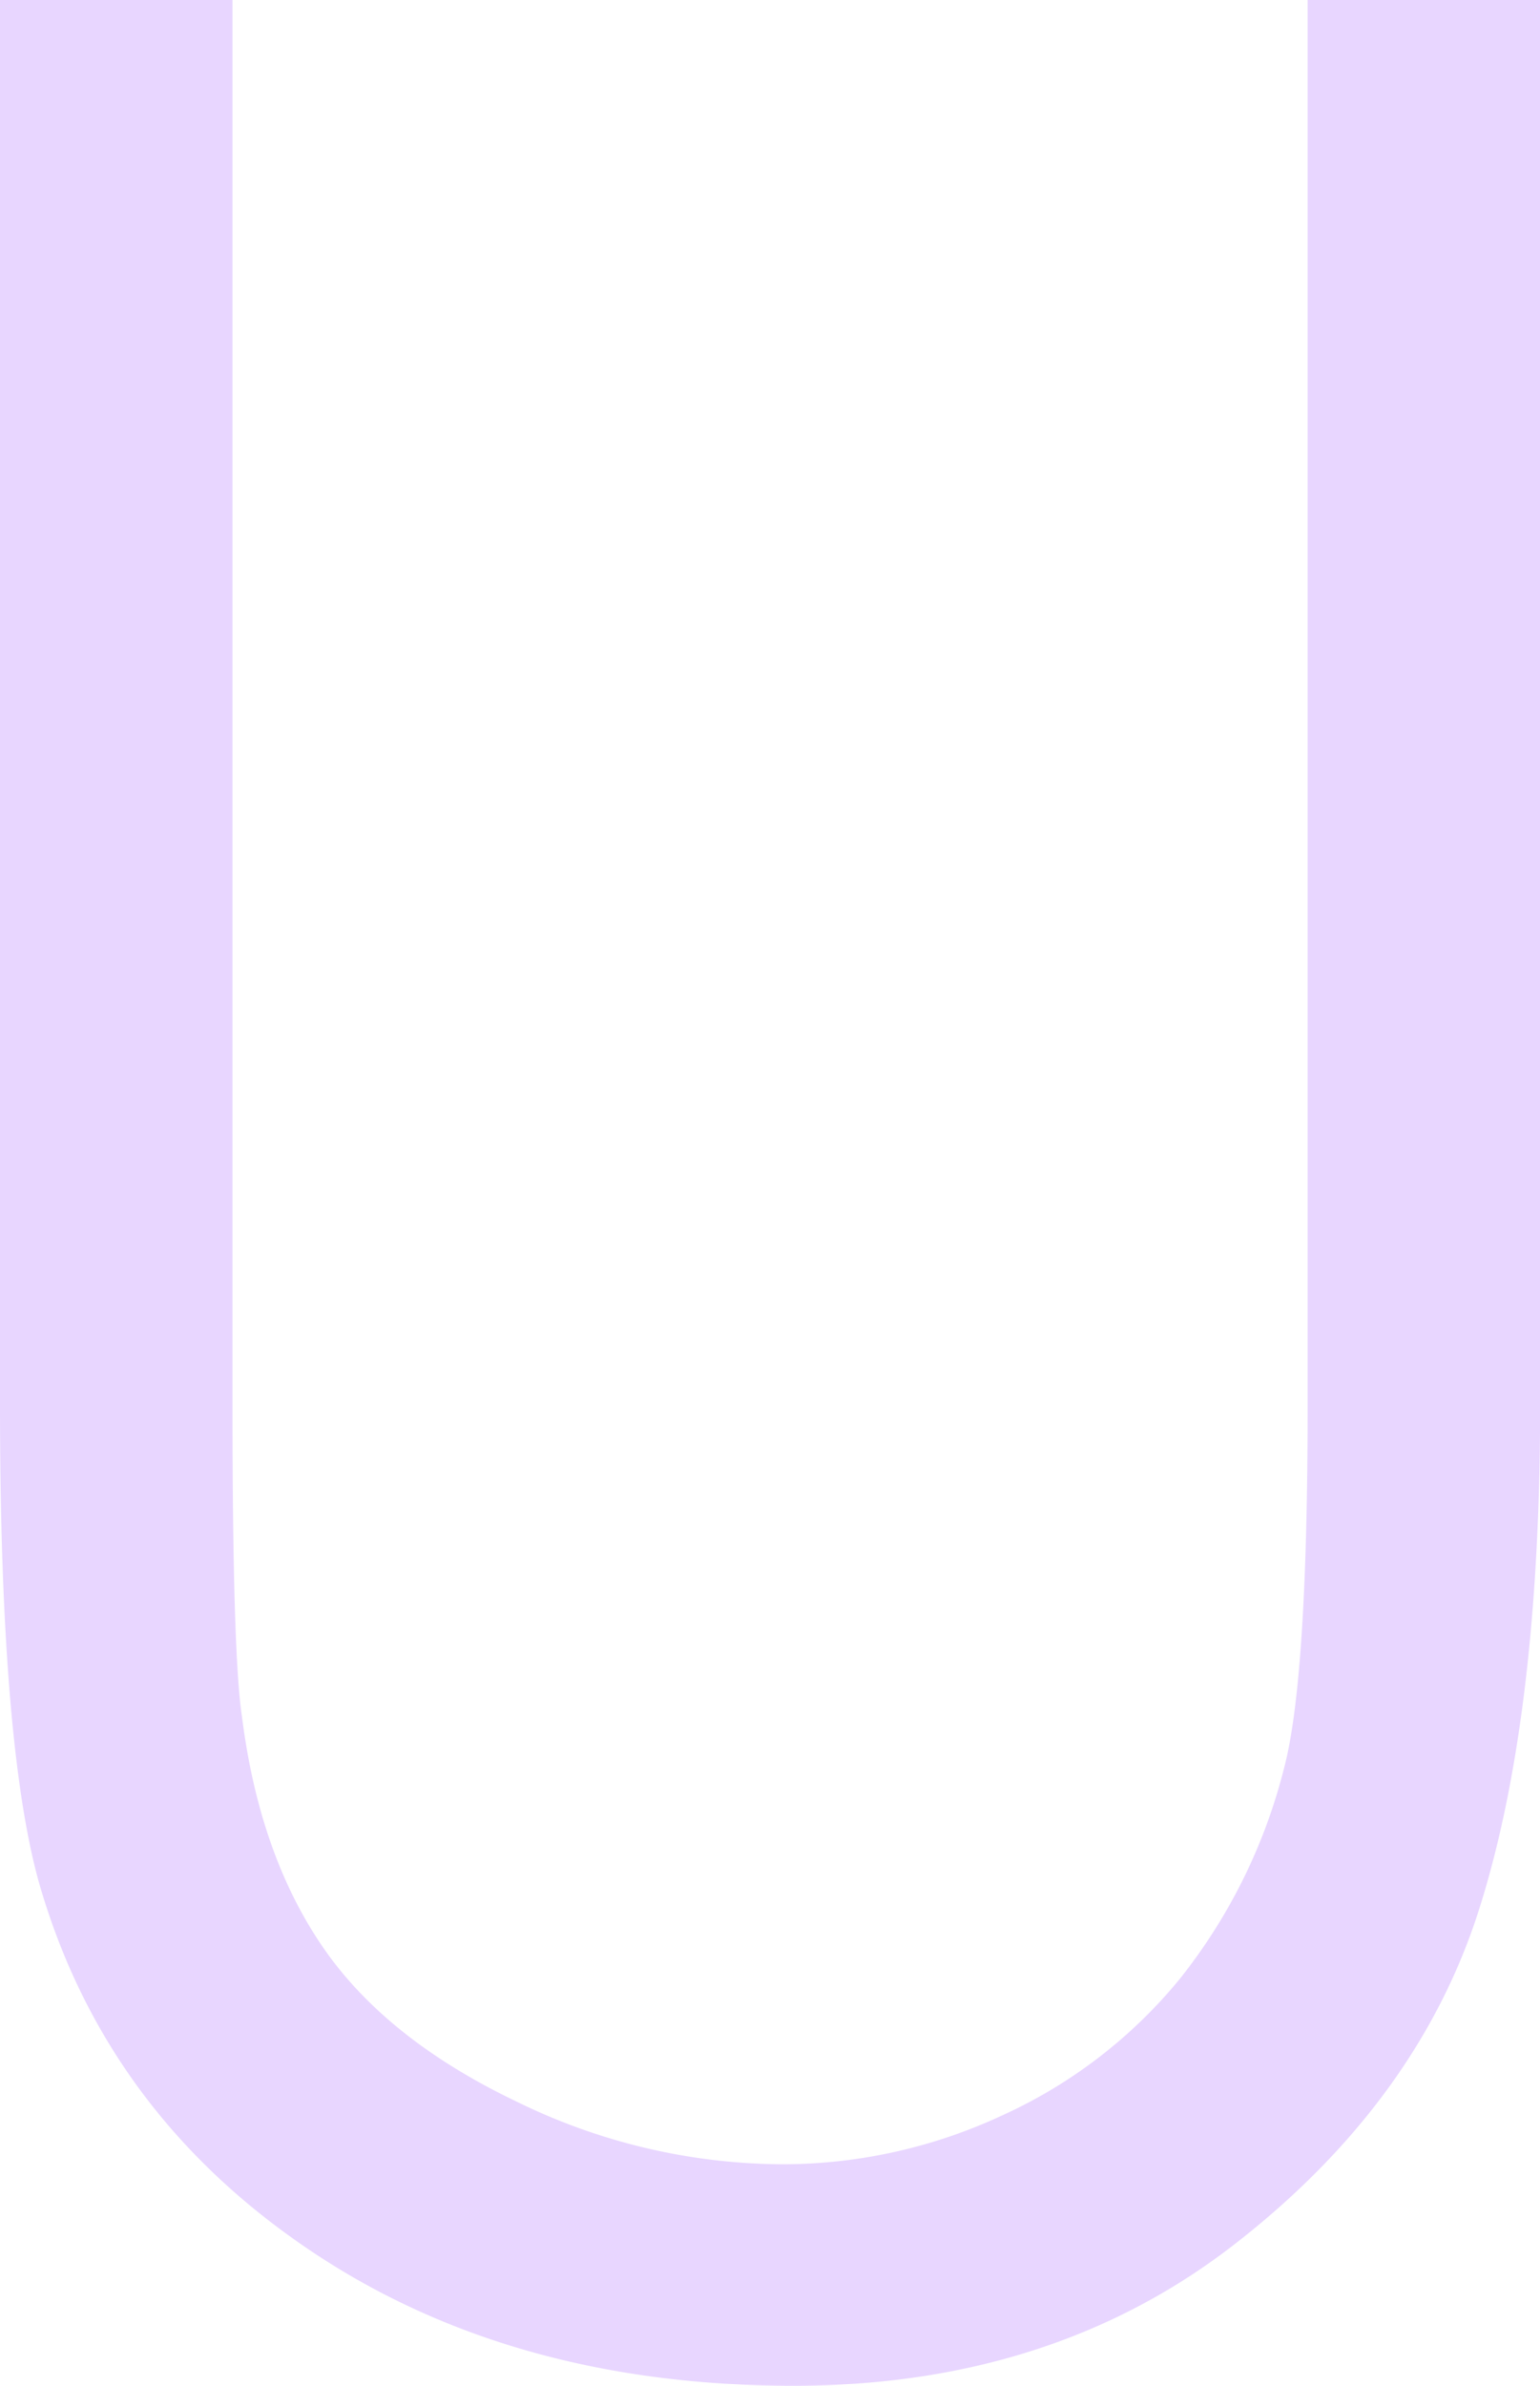 <svg xmlns="http://www.w3.org/2000/svg" viewBox="0 0 121.75 188.5"><defs><style>.cls-1{fill:#e8d6ff;}</style></defs><title>U_fill</title><g id="图层_2" data-name="图层 2"><g id="图层_1-2" data-name="图层 1"><path class="cls-1" d="M0,0H18.38V111q0,19.75.75,24.63,1.37,10.88,6.38,18.19t15.38,12.25A48.15,48.15,0,0,0,61.75,171a41.2,41.2,0,0,0,17.5-3.87,38.92,38.92,0,0,0,14-10.75,43.87,43.87,0,0,0,8.25-16.62q1.88-7,1.88-28.75V0h18.38V111q0,24.63-4.81,39.81T97.69,177.25Q83.25,188.5,62.75,188.5q-22.25,0-38.12-10.62T3.38,149.75Q0,139,0,111Z"/></g></g></svg>